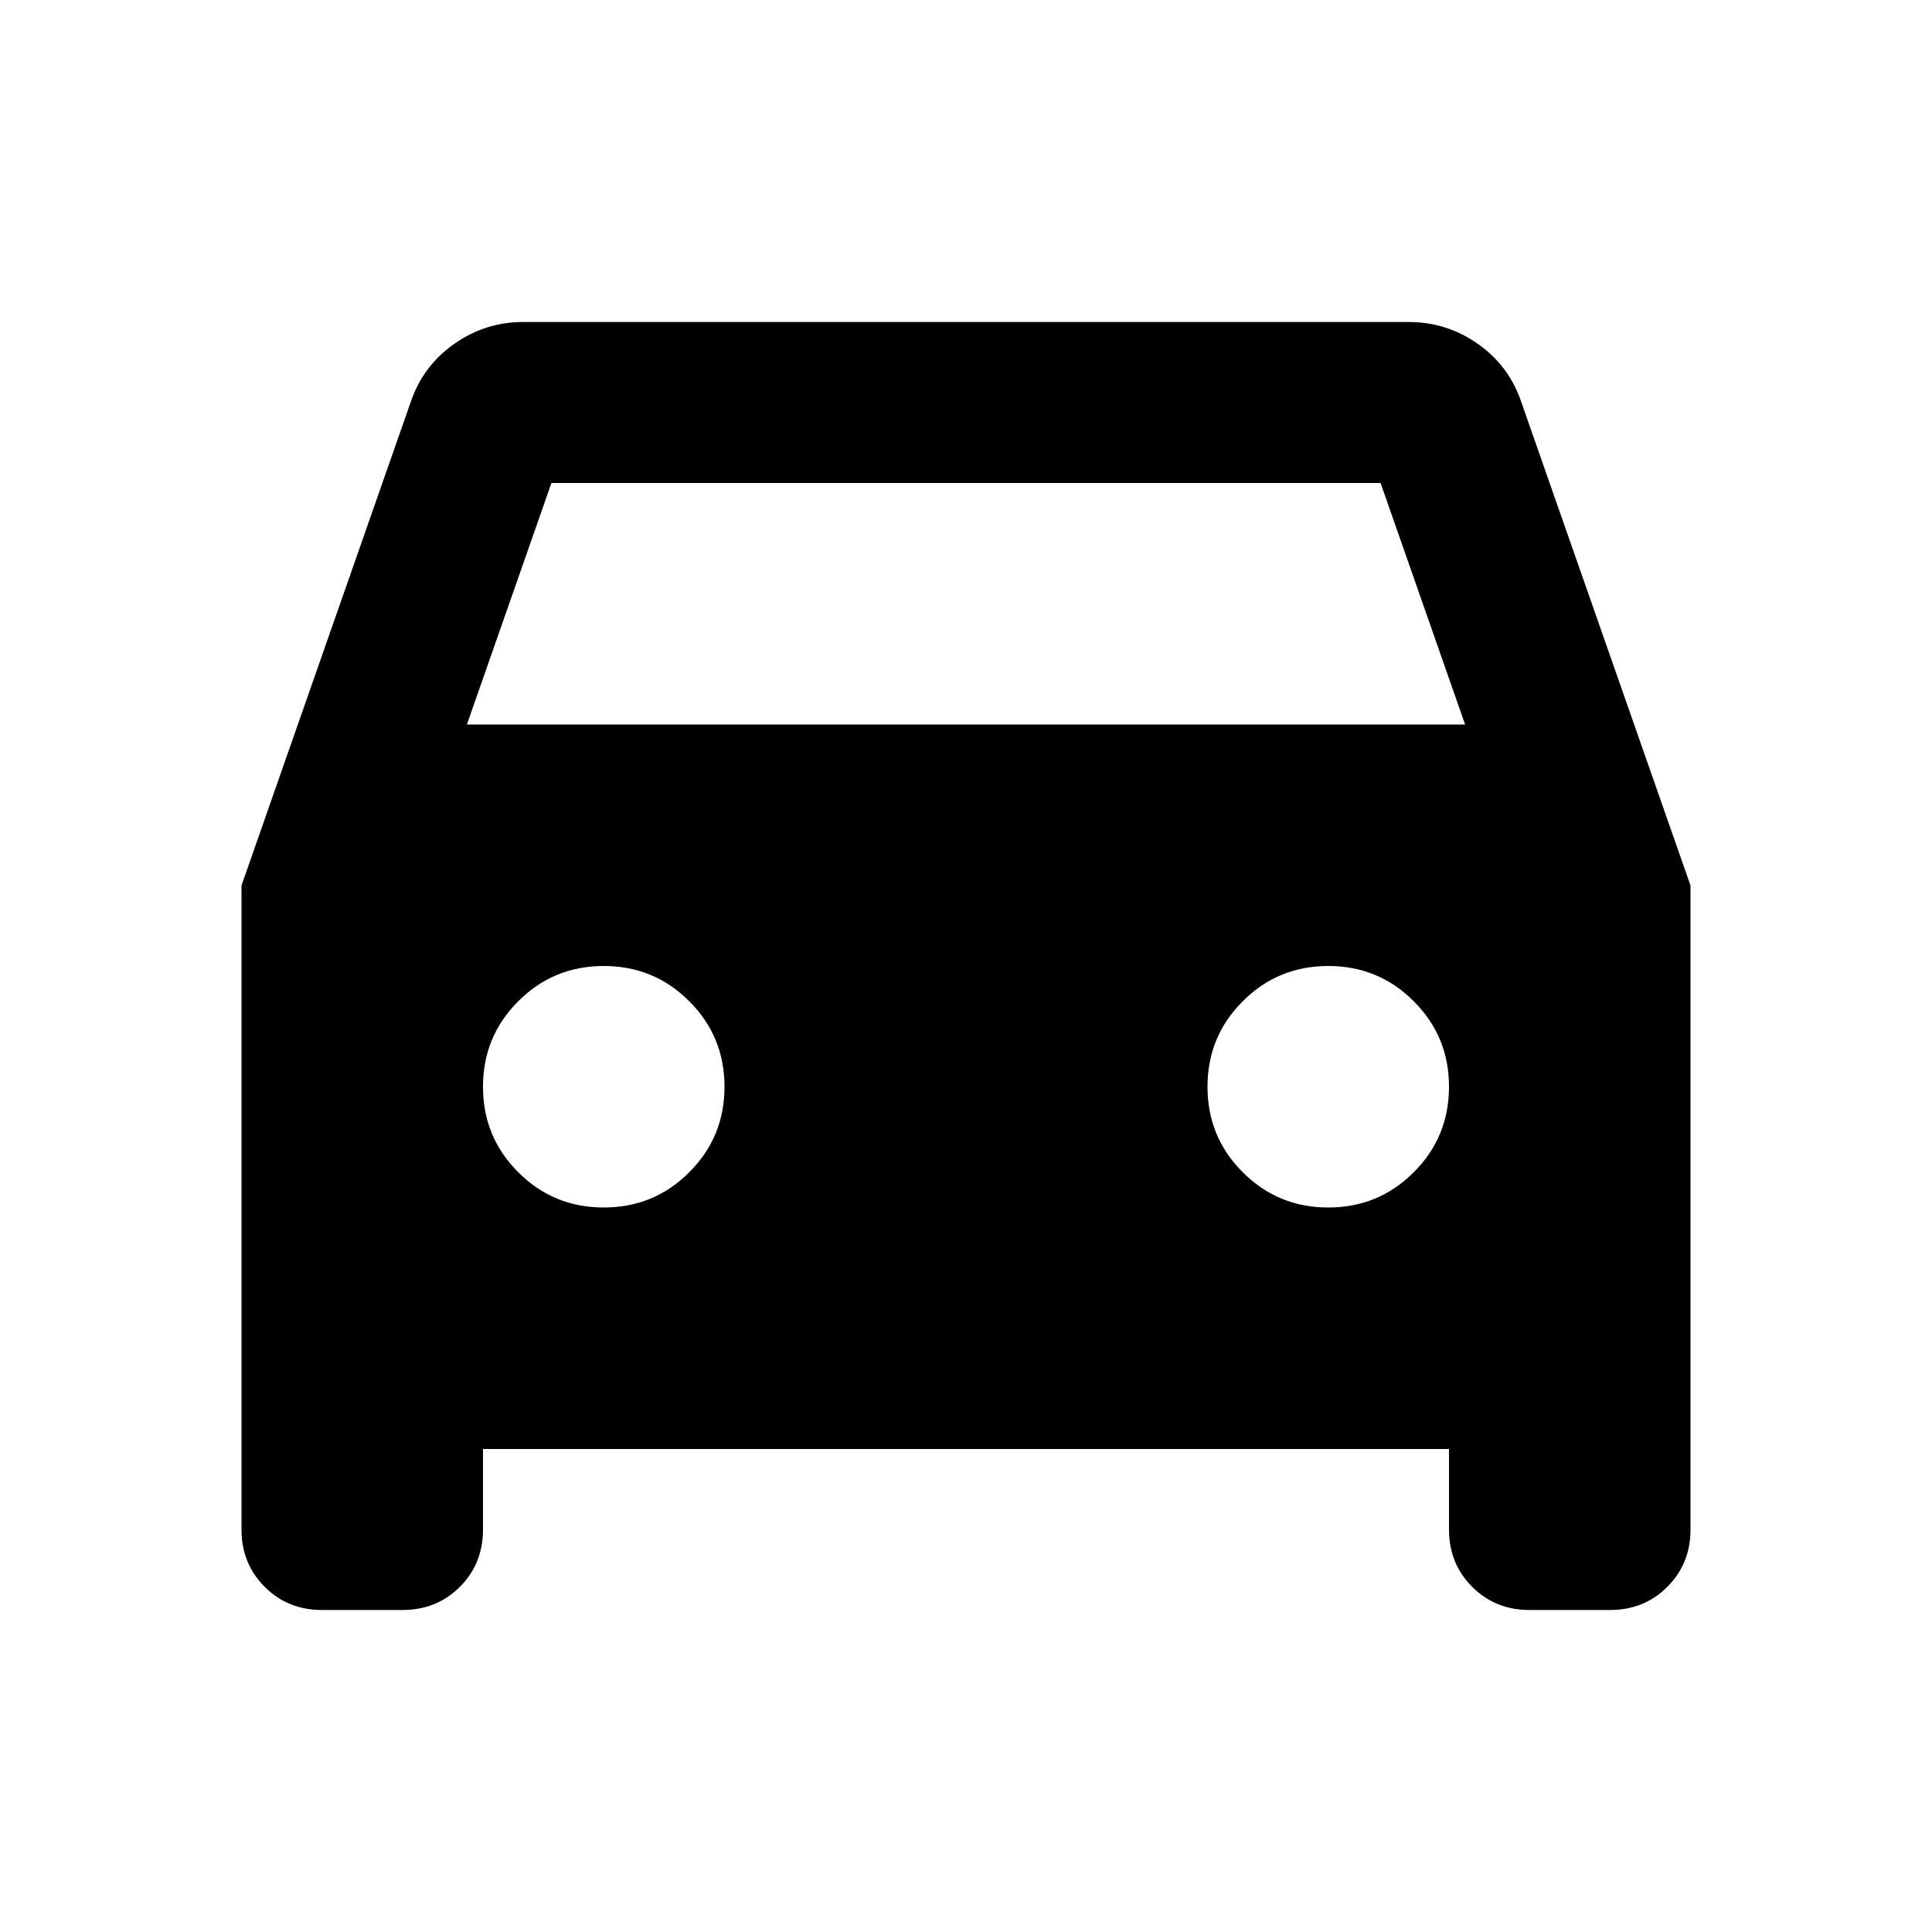 <svg  viewBox="0 0 24 24" fill="none" xmlns="http://www.w3.org/2000/svg">
<path d="M6 18V19C6 19.283 5.904 19.521 5.713 19.712C5.521 19.904 5.283 20 5 20H4C3.717 20 3.479 19.904 3.288 19.712C3.096 19.521 3 19.283 3 19V11L5.1 5C5.2 4.7 5.379 4.458 5.638 4.275C5.896 4.092 6.183 4 6.5 4H17.5C17.817 4 18.104 4.092 18.363 4.275C18.621 4.458 18.8 4.7 18.9 5L21 11V19C21 19.283 20.904 19.521 20.712 19.712C20.521 19.904 20.283 20 20 20H19C18.717 20 18.479 19.904 18.288 19.712C18.096 19.521 18 19.283 18 19V18H6ZM5.8 9H18.2L17.15 6H6.85L5.8 9ZM7.5 15C7.917 15 8.271 14.854 8.562 14.562C8.854 14.271 9 13.917 9 13.5C9 13.083 8.854 12.729 8.562 12.438C8.271 12.146 7.917 12 7.5 12C7.083 12 6.729 12.146 6.438 12.438C6.146 12.729 6 13.083 6 13.5C6 13.917 6.146 14.271 6.438 14.562C6.729 14.854 7.083 15 7.5 15ZM16.5 15C16.917 15 17.271 14.854 17.562 14.562C17.854 14.271 18 13.917 18 13.5C18 13.083 17.854 12.729 17.562 12.438C17.271 12.146 16.917 12 16.5 12C16.083 12 15.729 12.146 15.438 12.438C15.146 12.729 15 13.083 15 13.5C15 13.917 15.146 14.271 15.438 14.562C15.729 14.854 16.083 15 16.5 15Z" fill="black"/>
</svg>
